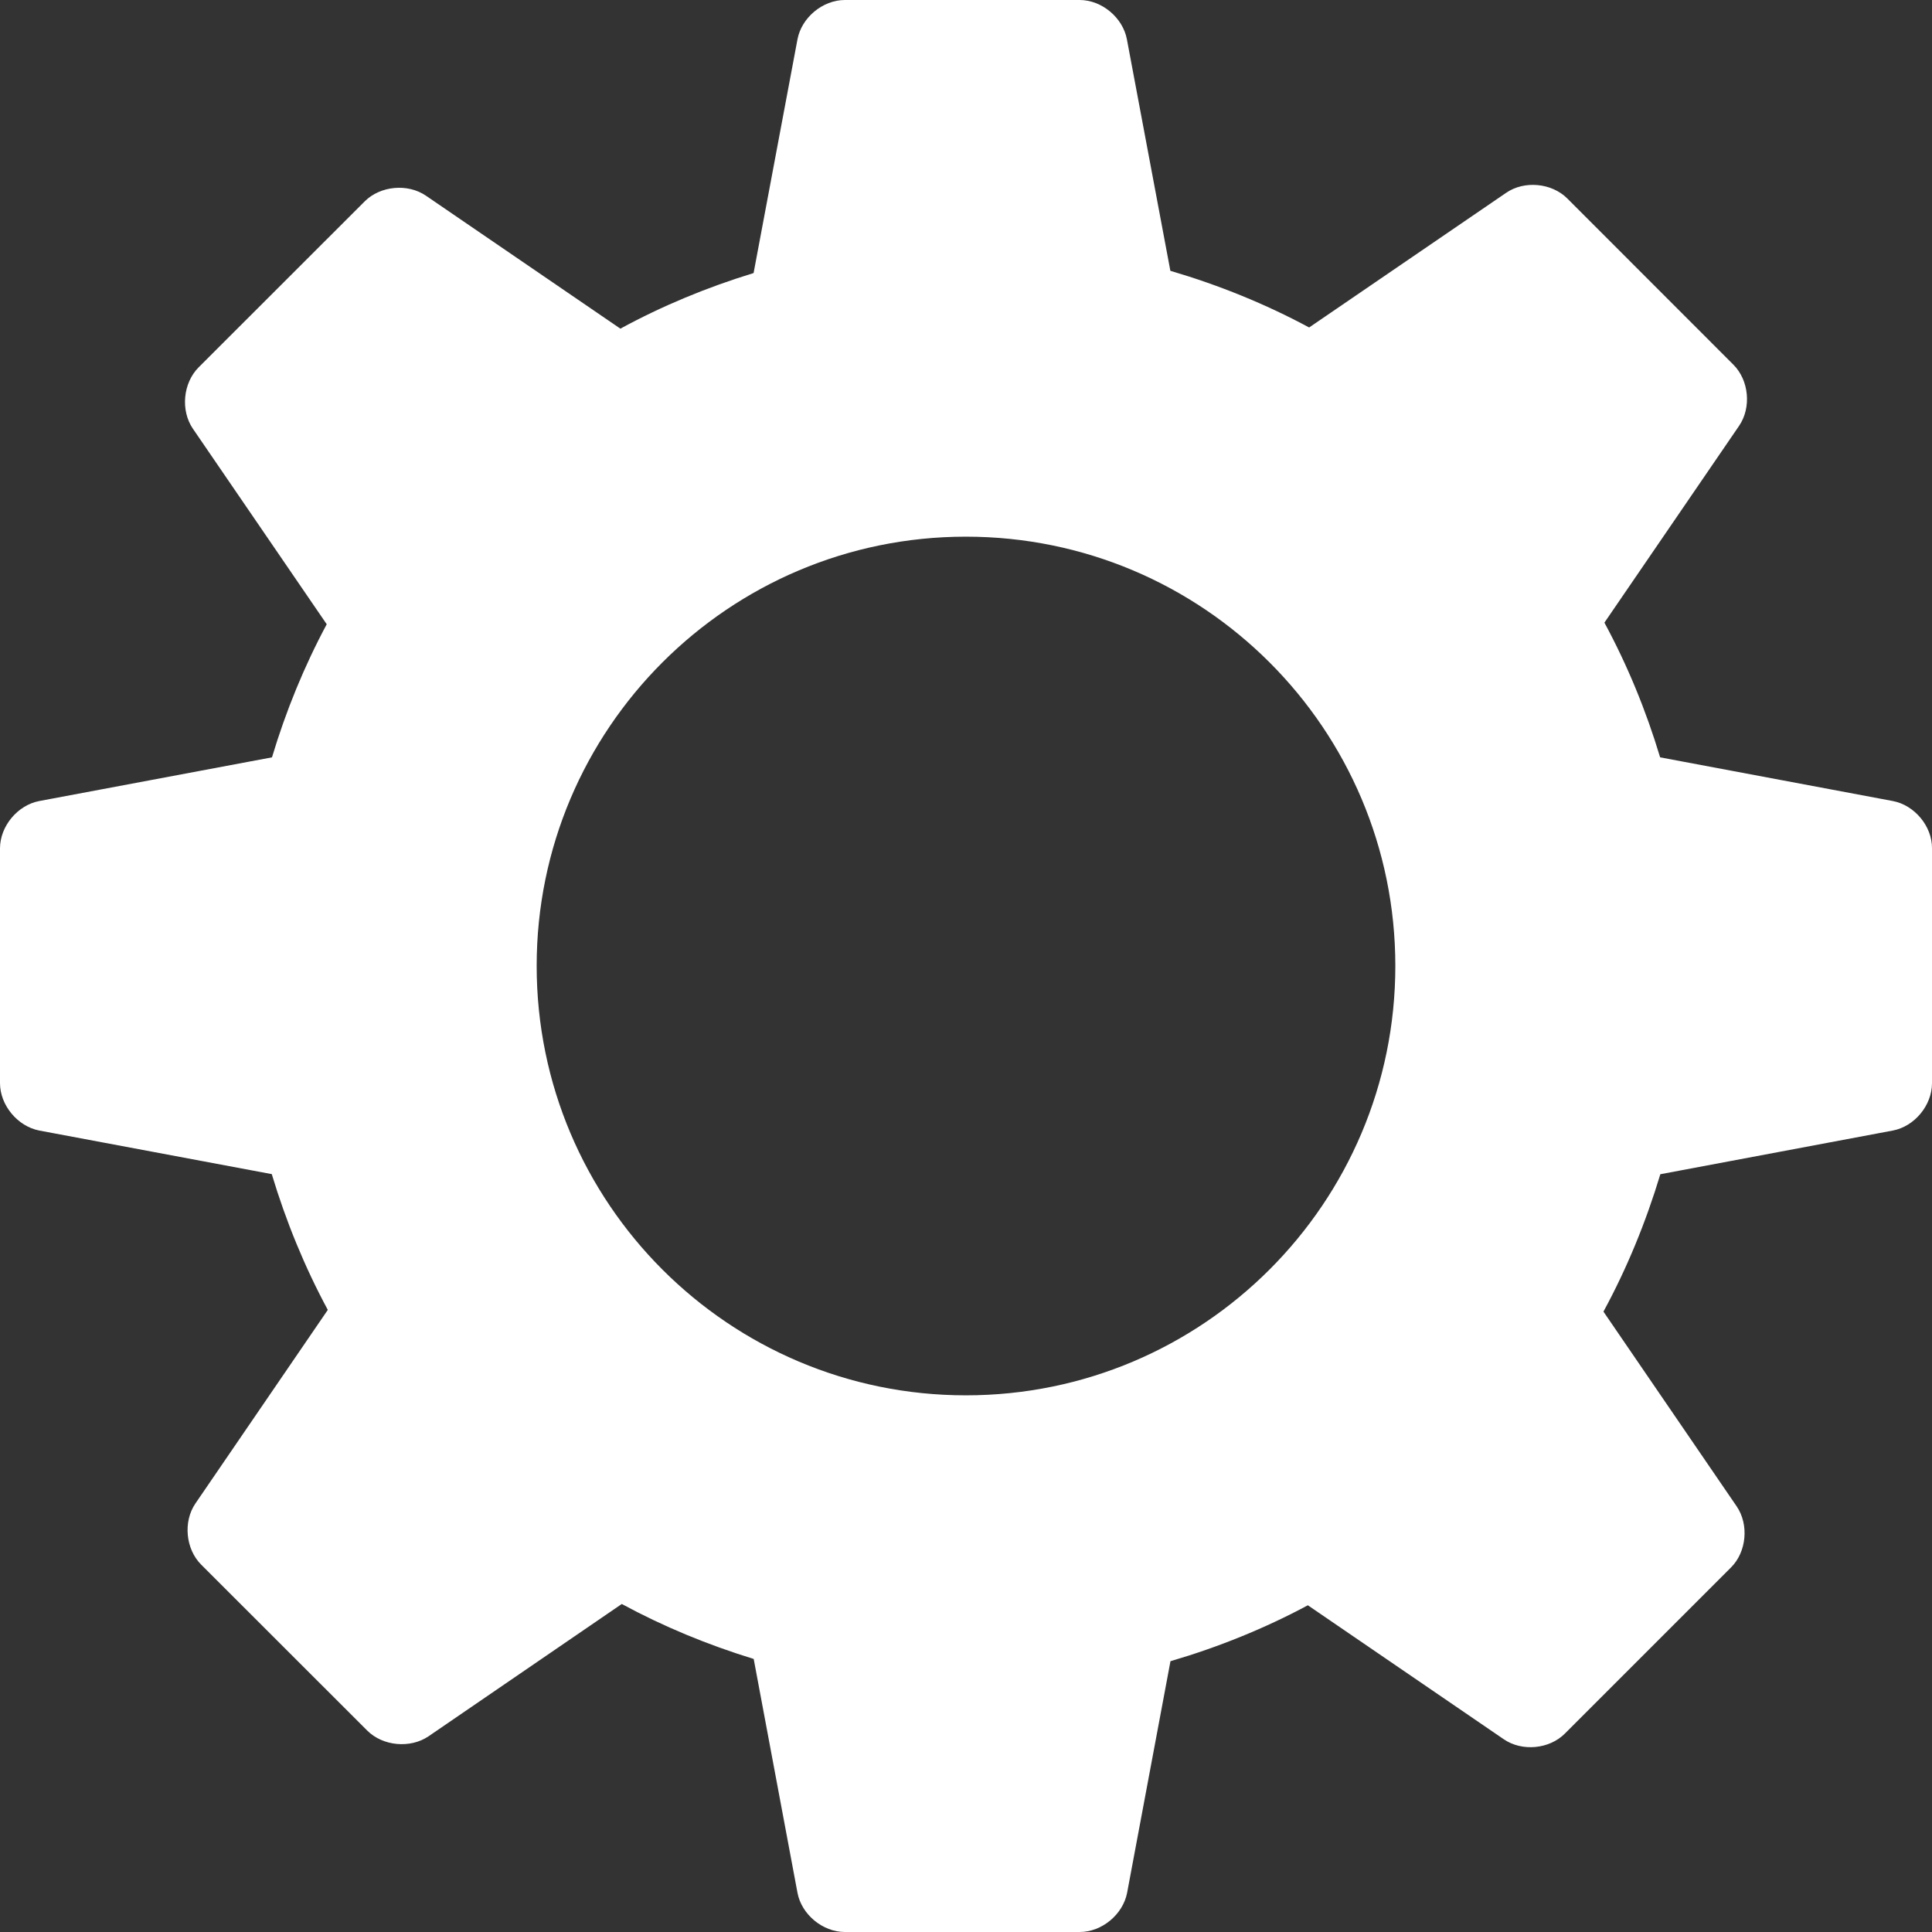 <svg width="18" height="18" viewBox="0 0 18 18" fill="none" xmlns="http://www.w3.org/2000/svg">
<rect x="0" y="0" width="18" height="18" fill="#333333" stroke="none"/>
<path fill-rule="evenodd" clip-rule="evenodd" d="M15.467 7.056L17.635 7.463C17.837 7.501 18.002 7.698 18 7.904V10.092C18 10.298 17.837 10.495 17.635 10.533L15.469 10.94C15.334 11.387 15.158 11.817 14.939 12.22L16.18 14.034C16.296 14.204 16.273 14.459 16.127 14.604L14.58 16.151C14.435 16.297 14.18 16.321 14.01 16.204L12.185 14.956C11.782 15.172 11.352 15.346 10.905 15.477L10.501 17.635C10.462 17.837 10.266 18 10.059 18H7.871C7.665 18 7.468 17.837 7.43 17.635L7.022 15.456C6.592 15.324 6.181 15.154 5.793 14.944L3.992 16.177C3.822 16.292 3.567 16.269 3.421 16.123L1.874 14.577C1.729 14.432 1.705 14.176 1.821 14.007L3.054 12.204C2.839 11.805 2.665 11.381 2.532 10.939L0.366 10.533C0.164 10.494 0 10.297 0 10.091V7.904C0 7.698 0.164 7.501 0.366 7.463L2.534 7.056C2.664 6.623 2.834 6.208 3.044 5.816L1.797 3.994C1.681 3.824 1.705 3.569 1.85 3.423L3.398 1.876C3.543 1.731 3.798 1.707 3.968 1.823L5.78 3.062C6.171 2.849 6.587 2.677 7.021 2.544L7.43 0.366C7.468 0.164 7.665 0 7.871 0H10.059C10.265 0 10.461 0.164 10.499 0.366L10.904 2.523C11.356 2.656 11.79 2.832 12.197 3.051L14.033 1.796C14.202 1.68 14.457 1.704 14.602 1.849L16.149 3.397C16.295 3.542 16.319 3.797 16.203 3.967L14.948 5.801C15.162 6.197 15.335 6.617 15.467 7.056ZM5 8.999C5 11.209 6.791 13 8.999 13C11.208 13 13 11.209 13 8.999C13 6.791 11.209 5 8.999 5C6.791 5 5 6.791 5 8.999Z" fill="#FFF"/>
</svg>
